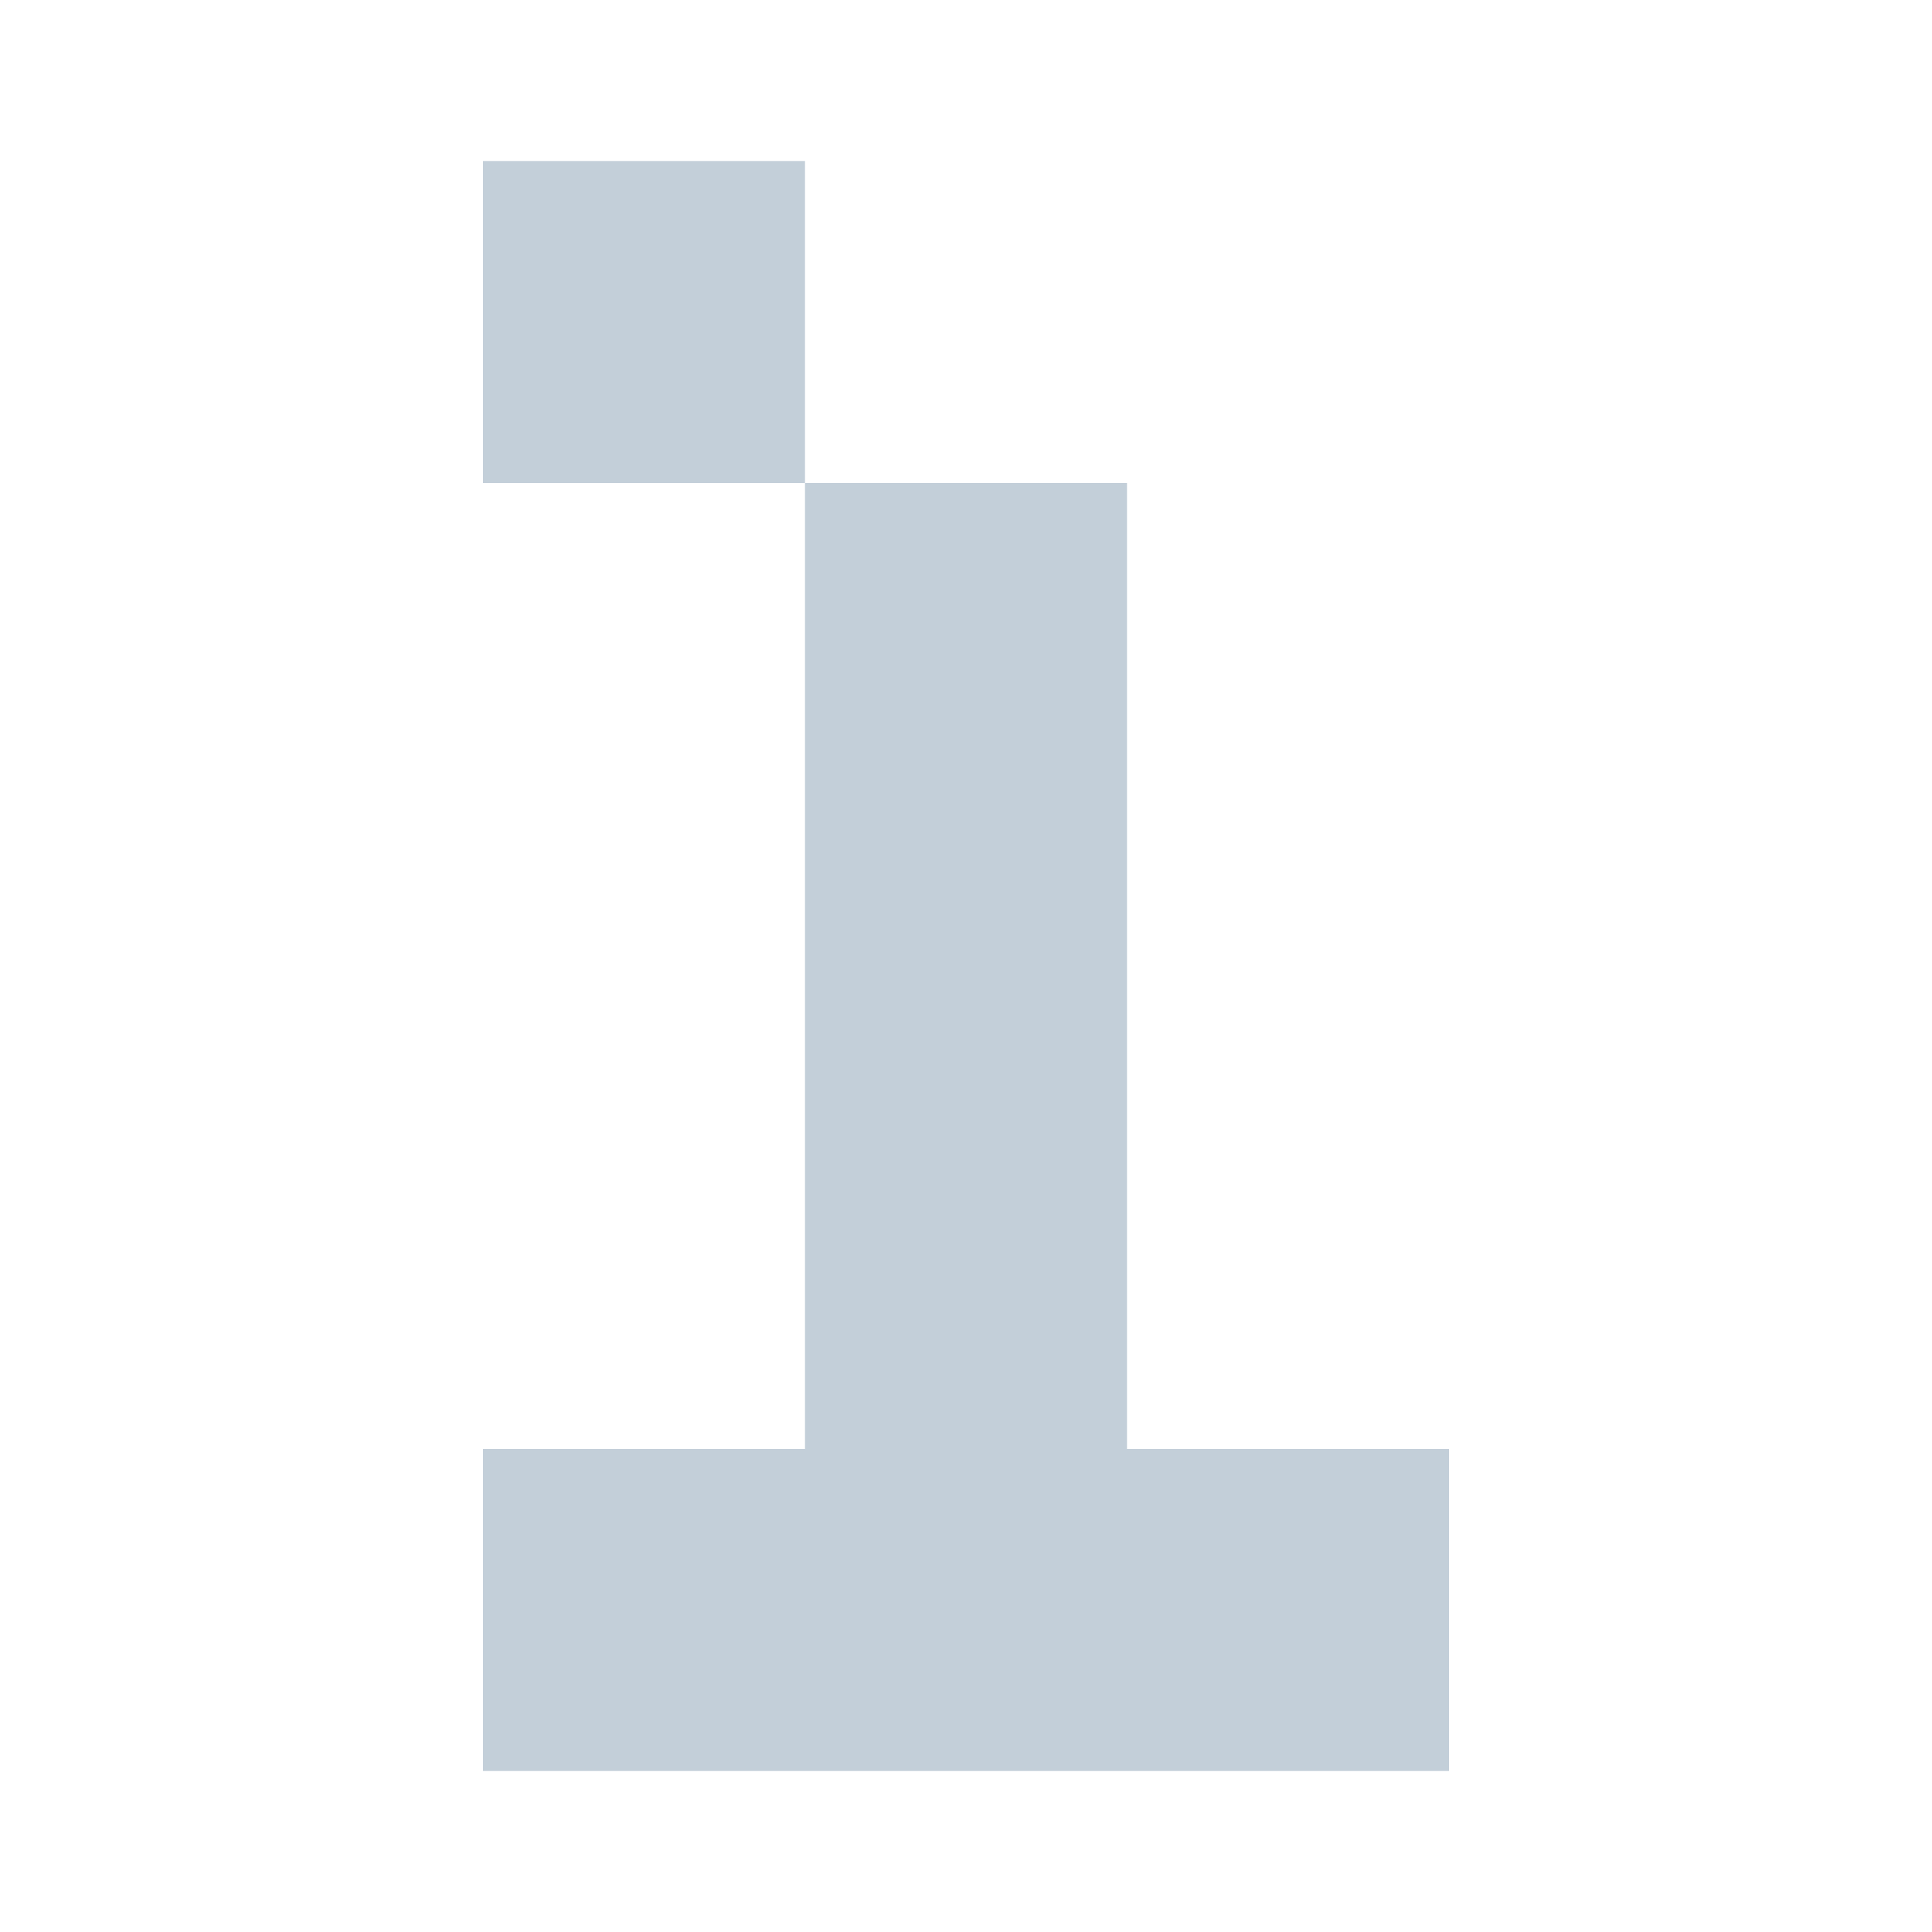 <svg width="24" height="24" viewBox="0 0 24 24" fill="none" xmlns="http://www.w3.org/2000/svg">
<g id="one">
<path id="Union" fill-rule="evenodd" clip-rule="evenodd" d="M6 2H10V6H6V2ZM14 18V6H10V18H6V22H18V18H14Z" fill="#C3CFD9"/>
</g>
</svg>
